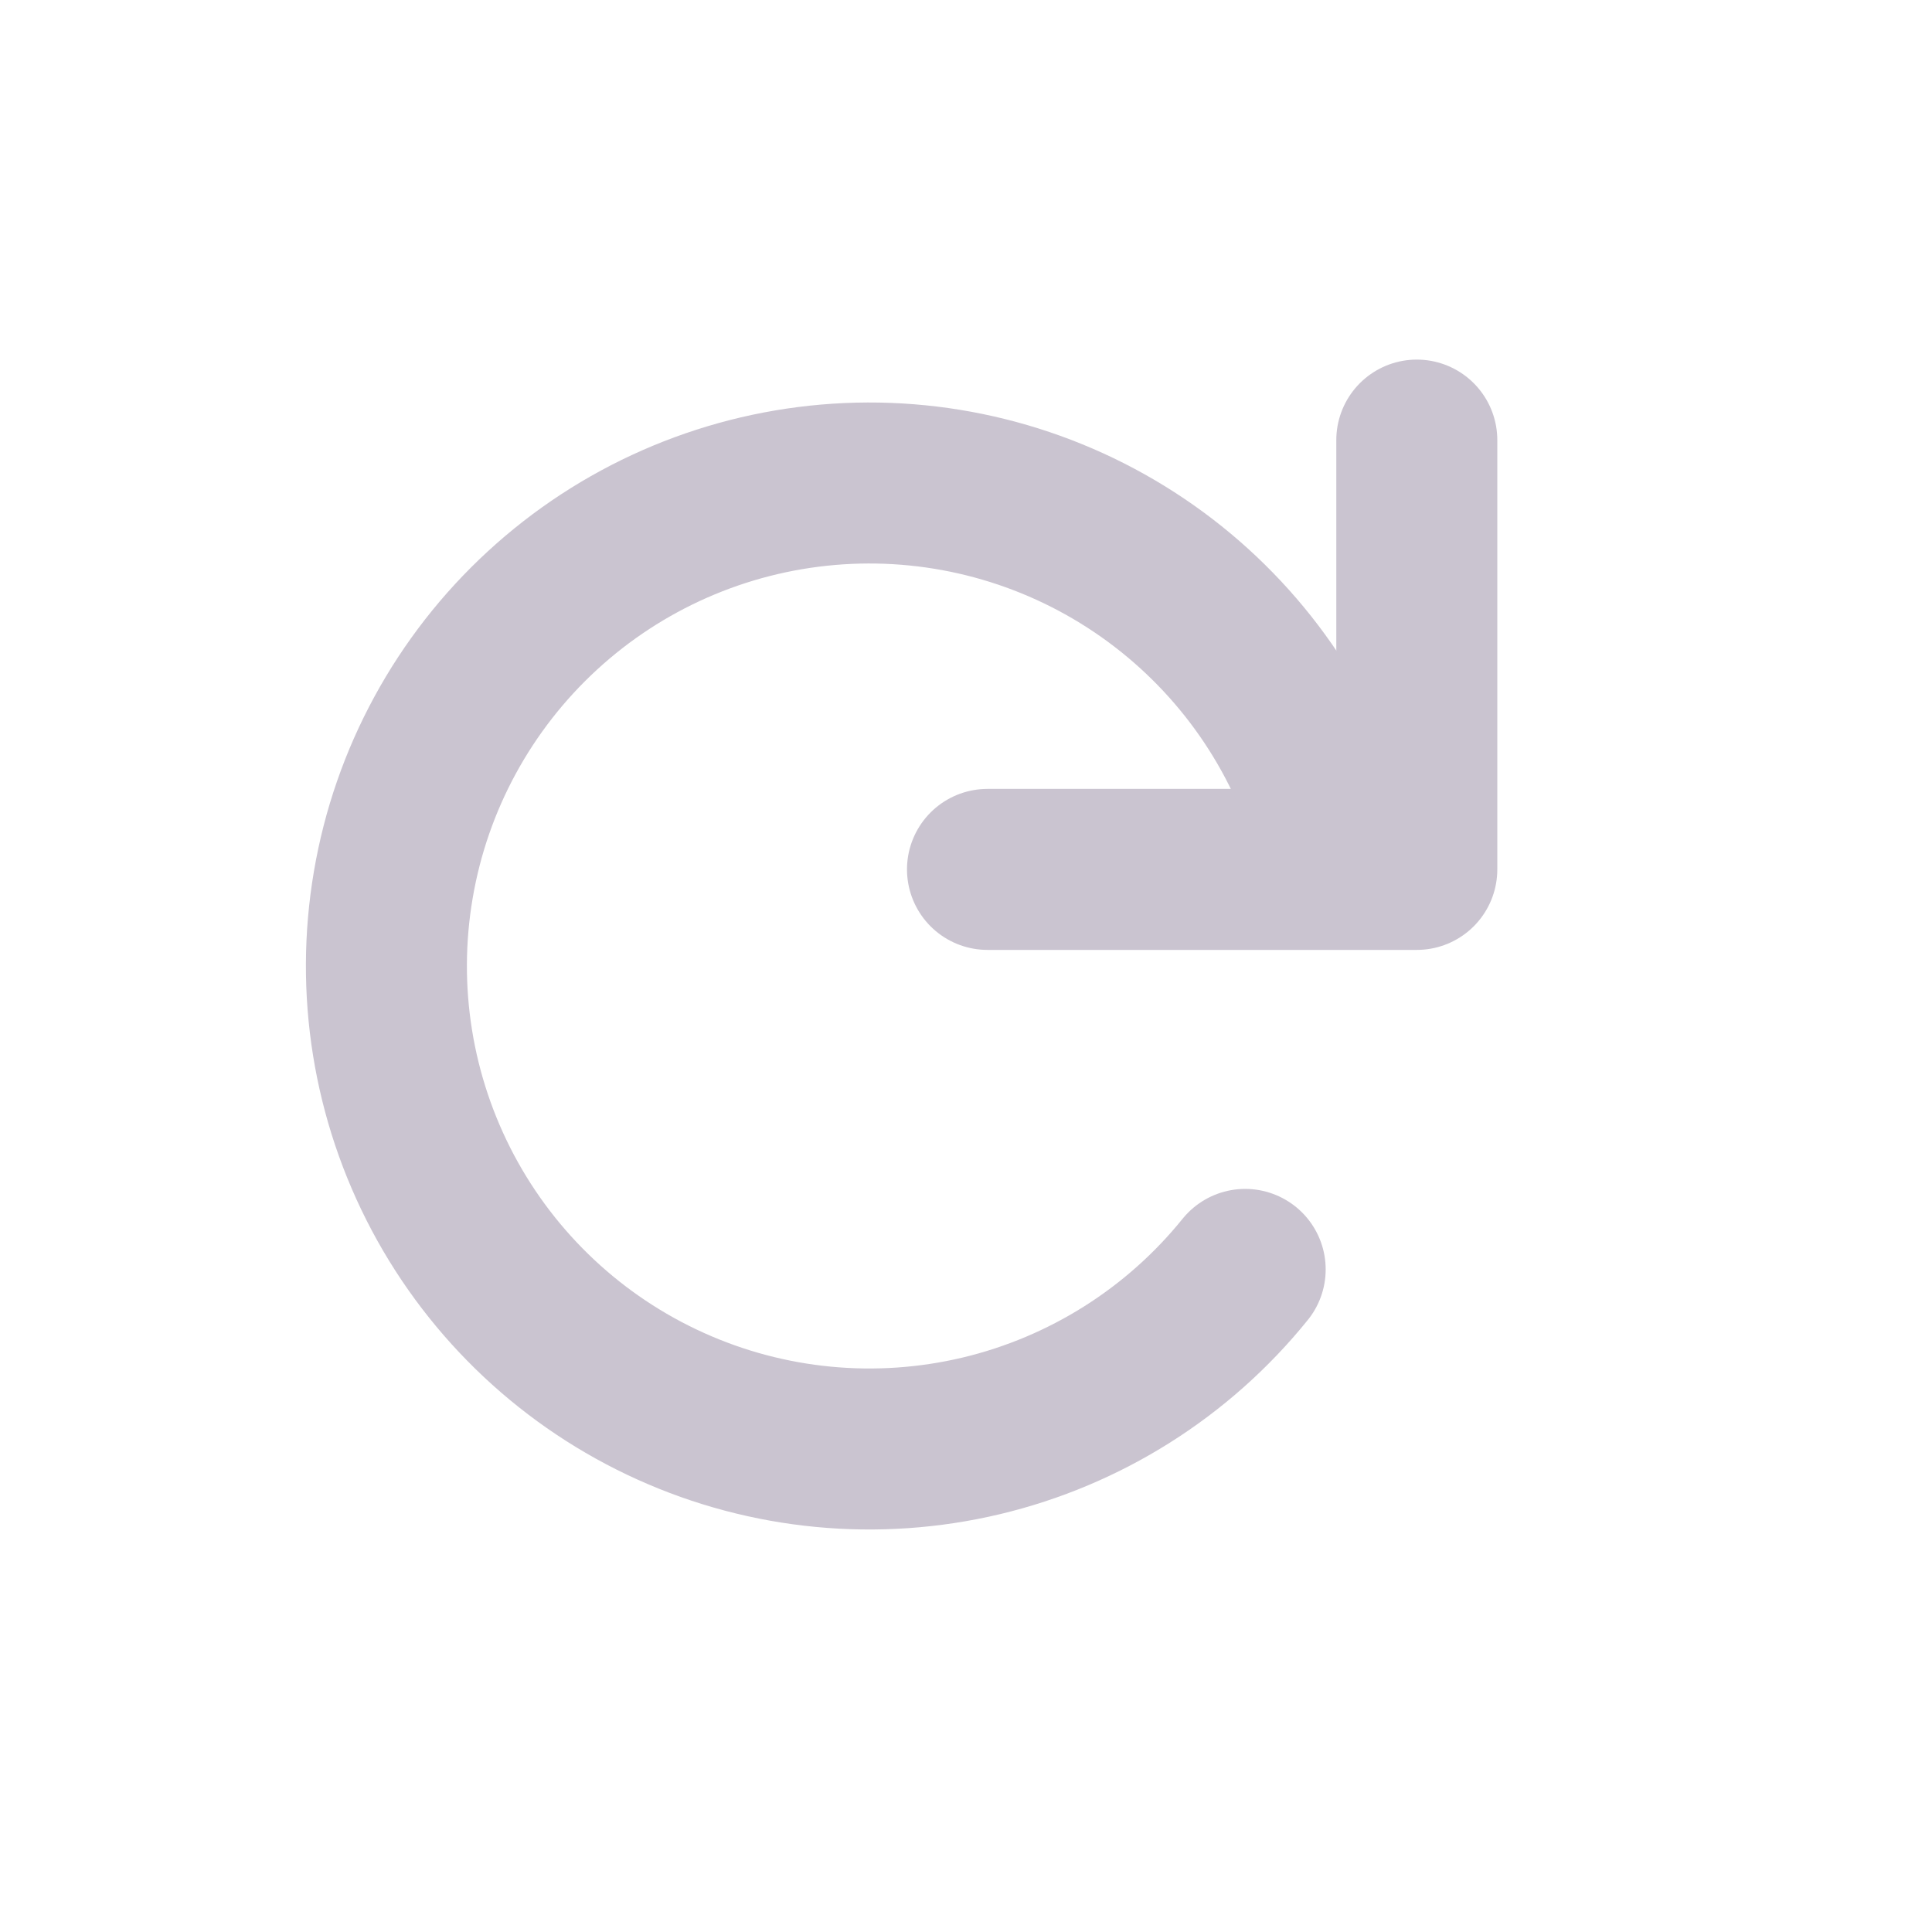 <svg width="24" height="24" viewBox="0 0 24 24" fill="none" xmlns="http://www.w3.org/2000/svg">
<path d="M12.267 10.8H17.6V5.467" stroke="#CAC4D0" stroke-width="2" stroke-linecap="round" stroke-linejoin="round"/>
<path d="M15.468 15.769C14.634 16.802 13.481 17.529 12.189 17.837C10.898 18.144 9.54 18.015 8.33 17.468C7.12 16.922 6.125 15.989 5.502 14.817C4.879 13.644 4.662 12.298 4.886 10.989C5.109 9.68 5.761 8.483 6.738 7.584C7.715 6.685 8.963 6.136 10.286 6.022C11.609 5.908 12.933 6.237 14.049 6.956C15.165 7.675 16.012 8.744 16.455 9.996" stroke="#CAC4D0" stroke-width="2" stroke-linecap="round" stroke-linejoin="round"/>
</svg>
